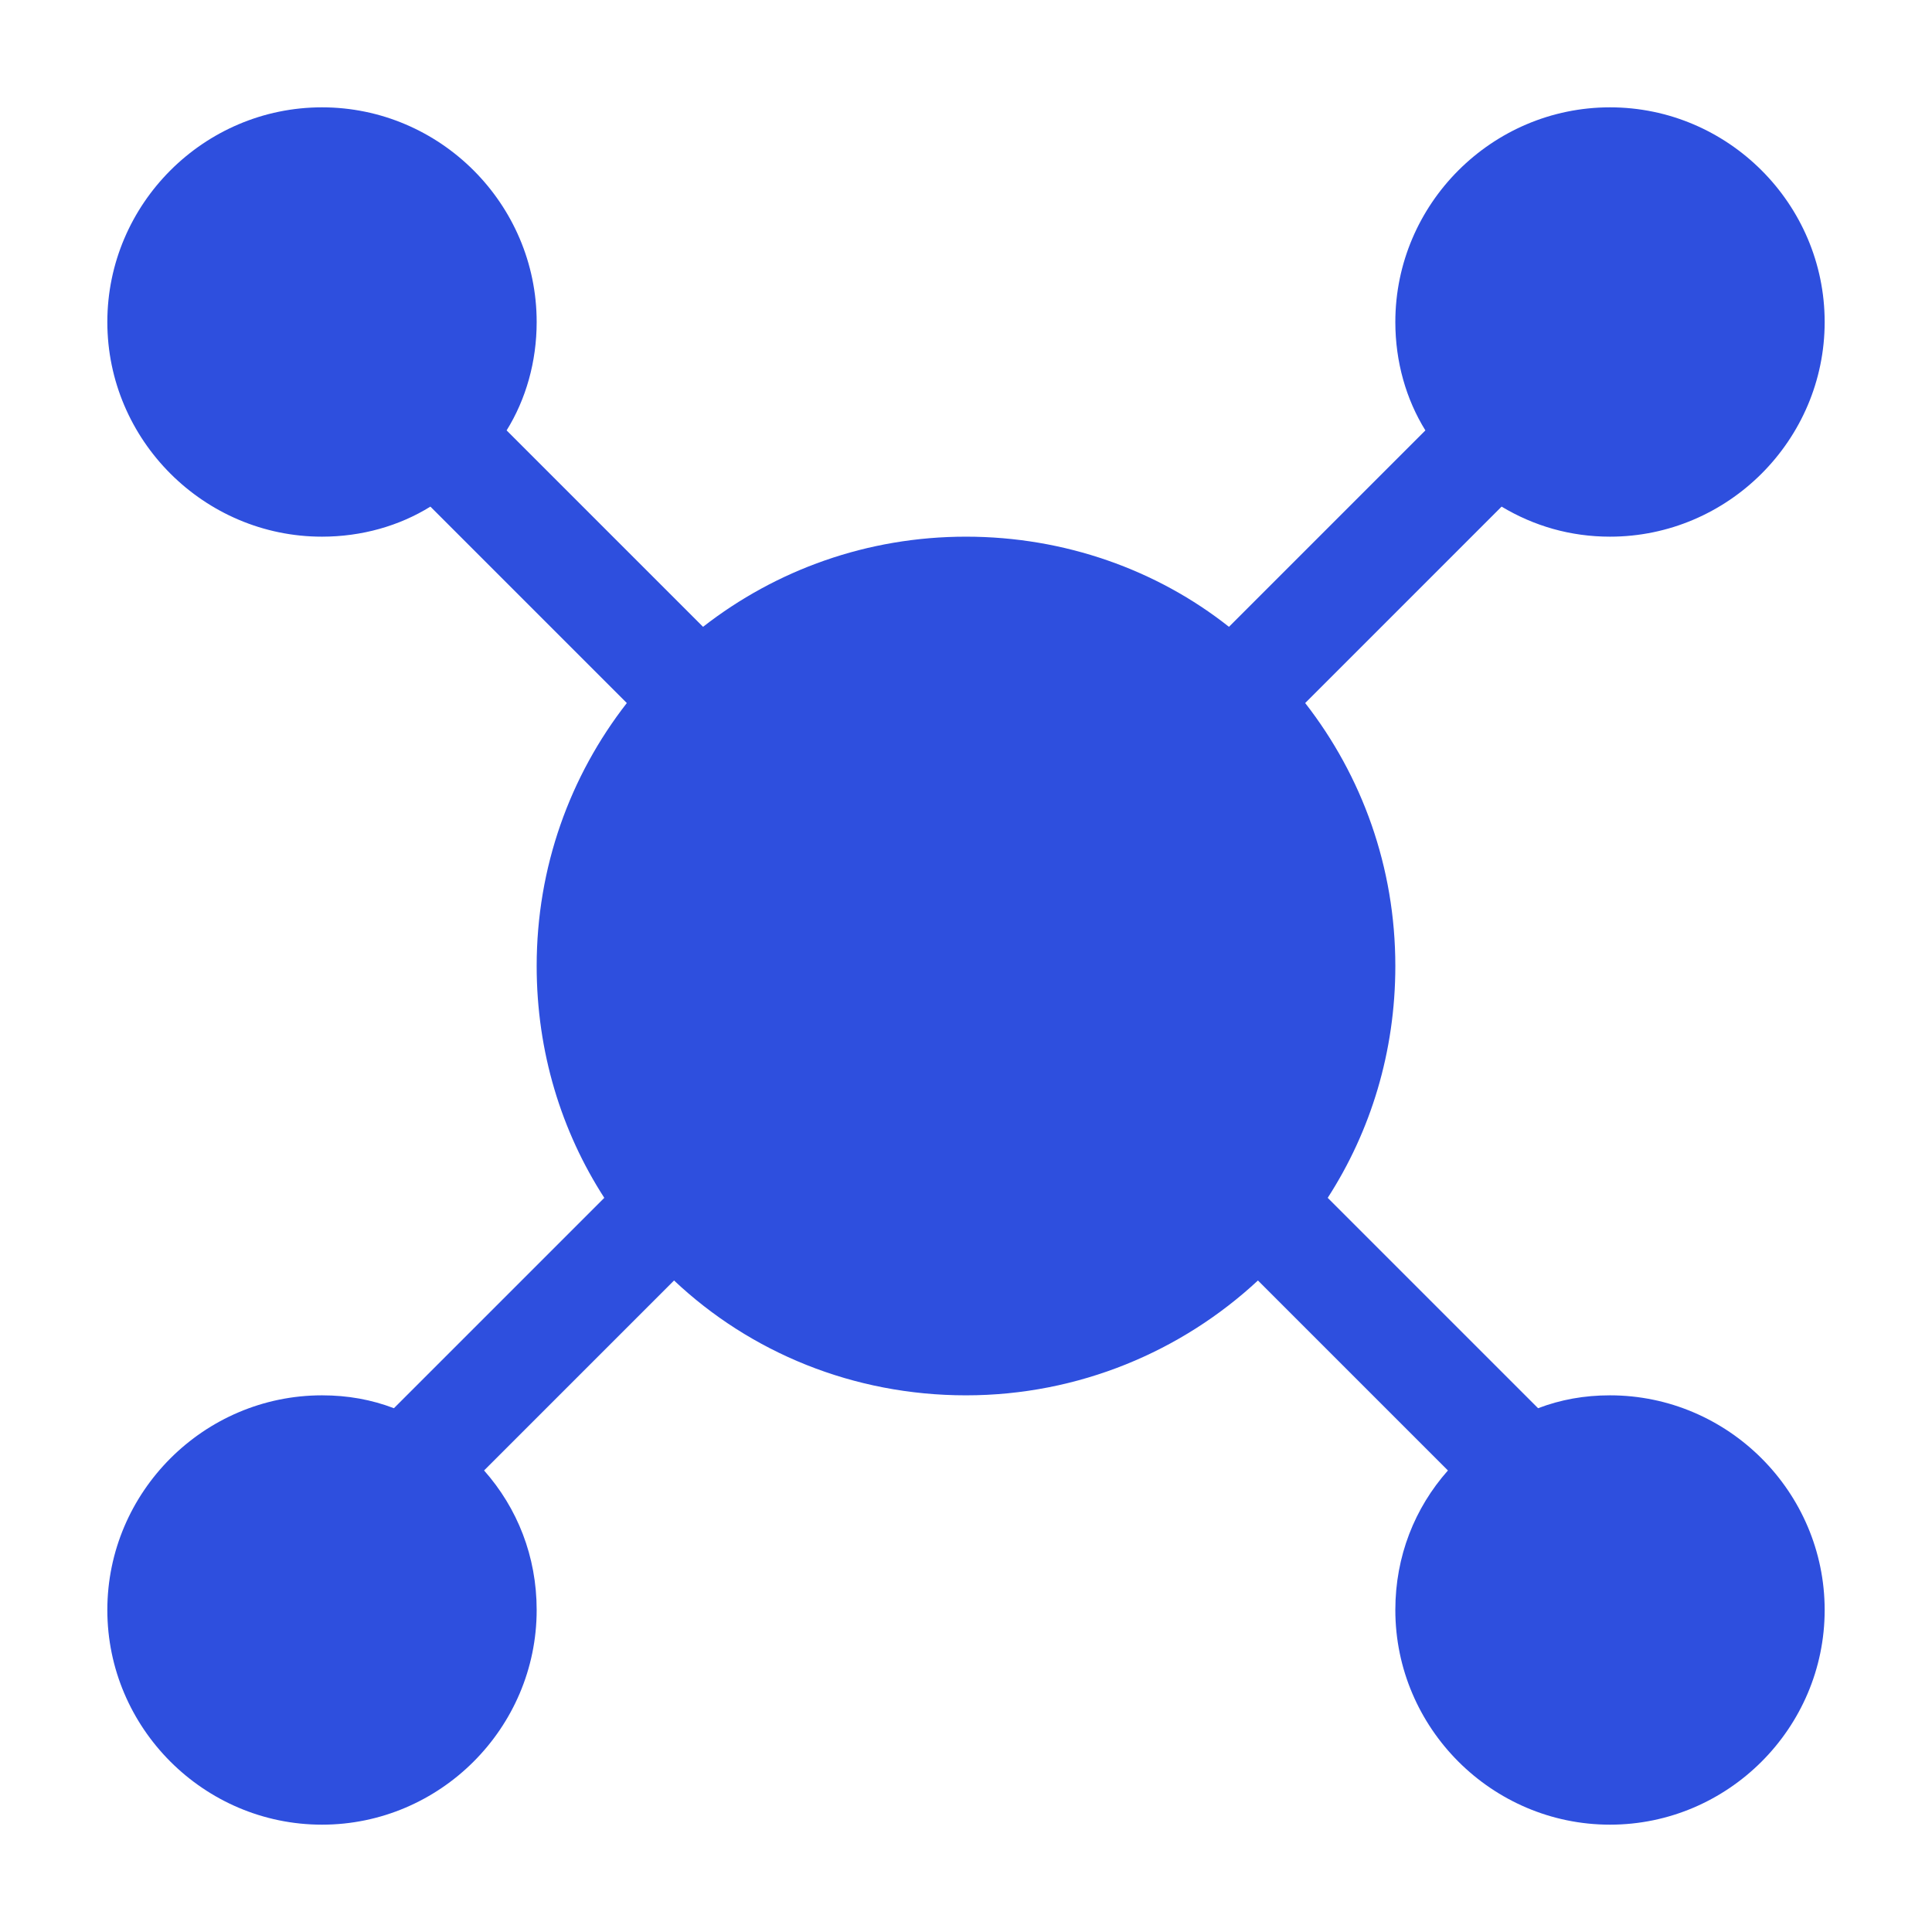 <svg xmlns="http://www.w3.org/2000/svg" xmlns:xlink="http://www.w3.org/1999/xlink" width="18" height="18" viewBox="0 0 18 18" fill="none"><defs><path id="path_0"
        transform="translate(0 0) rotate(0 9 9)"
        d="M0,18L18,18L18,0L0,0L0,18Z" /></defs><g opacity="1" transform="translate(0 0)  rotate(0 9 9)"><mask id="mask-0" fill="white"><use xlink:href="#path_0"></use></mask><g mask="url(#mask-0)"></g><g mask="url(#mask-0)"><path id="并集" fill-rule="evenodd" style="fill:#2E4FDE" transform="translate(1 1)  rotate(0 8 8)" opacity="1" d="M3.01,3.72L4.84,5.55C4.31,6.23 4,7.08 4,8C4,8.8 4.23,9.54 4.63,10.16L2.67,12.12C2.46,12.04 2.24,12 2,12C0.9,12 0,12.9 0,14C0,15.1 0.9,16 2,16C3.1,16 4,15.1 4,14C4,13.5 3.82,13.05 3.51,12.7L5.28,10.93C5.99,11.6 6.95,12 8,12C9.05,12 10.01,11.59 10.72,10.93L12.49,12.7C12.18,13.05 12,13.5 12,14C12,15.1 12.9,16 14,16C15.1,16 16,15.1 16,14C16,12.9 15.1,12 14,12C13.76,12 13.54,12.04 13.33,12.12L11.37,10.16C11.77,9.54 12,8.8 12,8C12,7.08 11.69,6.23 11.16,5.55L12.99,3.72C13.29,3.9 13.63,4 14,4C15.1,4 16,3.1 16,2C16,0.9 15.1,0 14,0C12.9,0 12,0.9 12,2C12,2.37 12.1,2.72 12.28,3.01L10.45,4.84C9.78,4.31 8.92,4 8,4C7.08,4 6.23,4.31 5.55,4.84L3.72,3.01C3.9,2.72 4,2.37 4,2C4,0.9 3.1,0 2,0C0.9,0 0,0.9 0,2C0,3.1 0.9,4 2,4C2.37,4 2.72,3.9 3.01,3.72Z " /></g></g></svg>